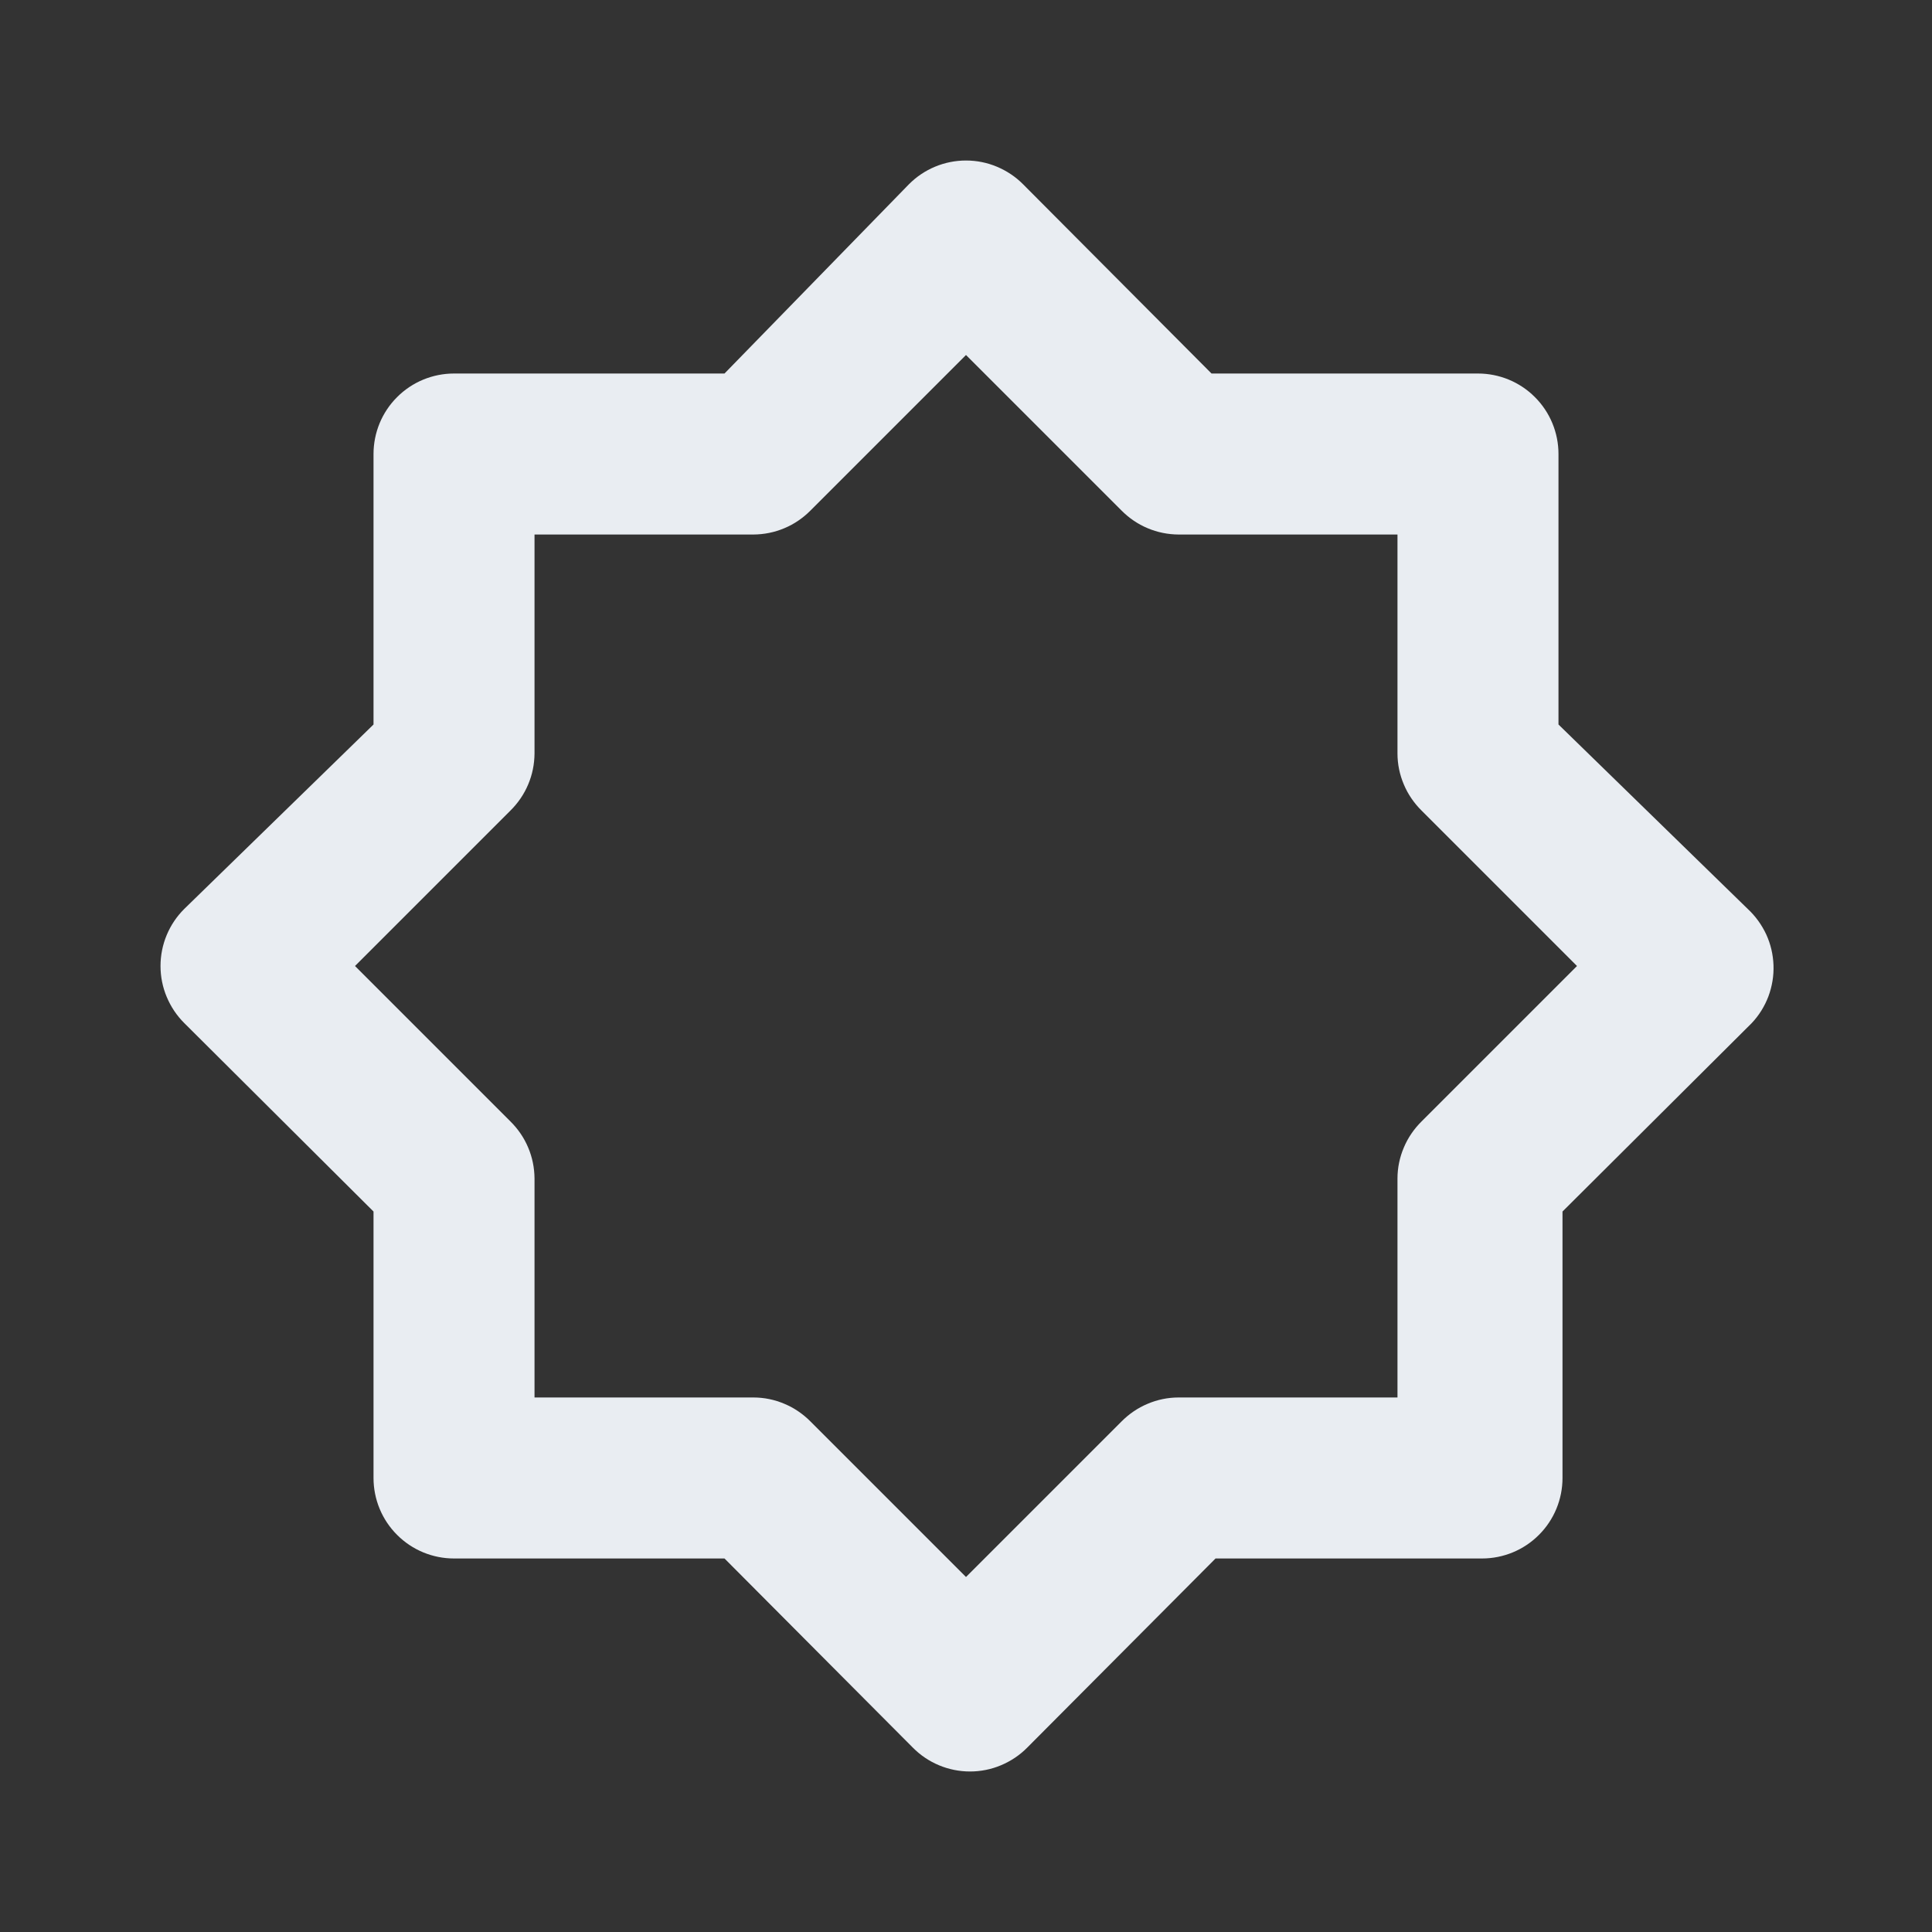 <svg width="24" height="24" viewBox="0 0 24 24" fill="none" xmlns="http://www.w3.org/2000/svg">
<rect x="0" y="0" width="24" height="24" fill="#333333" stroke="none"/>
<path d="M21.71 11.29L19.36 9V5.64C19.36 5.375 19.255 5.12 19.067 4.933C18.88 4.745 18.625 4.64 18.36 4.64H15.05L12.71 2.29C12.617 2.196 12.506 2.122 12.384 2.071C12.263 2.02 12.132 1.994 12 1.994C11.868 1.994 11.737 2.02 11.615 2.071C11.493 2.122 11.383 2.196 11.29 2.29L9 4.64H5.64C5.375 4.64 5.12 4.745 4.933 4.933C4.745 5.12 4.64 5.375 4.64 5.64V9L2.29 11.29C2.196 11.383 2.122 11.493 2.071 11.615C2.02 11.737 1.994 11.868 1.994 12C1.994 12.132 2.02 12.263 2.071 12.384C2.122 12.506 2.196 12.617 2.29 12.71L4.64 15.05V18.36C4.64 18.625 4.745 18.88 4.933 19.067C5.12 19.255 5.375 19.36 5.64 19.36H9L11.34 21.71C11.433 21.804 11.543 21.878 11.665 21.929C11.787 21.98 11.918 22.006 12.05 22.006C12.182 22.006 12.313 21.98 12.434 21.929C12.556 21.878 12.667 21.804 12.76 21.71L15.1 19.36H18.41C18.675 19.36 18.93 19.255 19.117 19.067C19.305 18.88 19.41 18.625 19.41 18.36V15.05L21.76 12.71C21.851 12.614 21.921 12.501 21.968 12.377C22.014 12.253 22.036 12.121 22.031 11.989C22.026 11.857 21.996 11.728 21.941 11.608C21.885 11.488 21.807 11.38 21.71 11.29ZM17.66 13.93C17.566 14.023 17.49 14.133 17.439 14.255C17.387 14.377 17.36 14.508 17.36 14.64V17.36H14.64C14.508 17.36 14.377 17.387 14.255 17.439C14.133 17.49 14.023 17.566 13.93 17.66L12 19.59L10.07 17.66C9.977 17.566 9.867 17.49 9.745 17.439C9.623 17.387 9.492 17.36 9.36 17.36H6.64V14.64C6.639 14.508 6.613 14.377 6.561 14.255C6.51 14.133 6.434 14.023 6.34 13.93L4.41 12L6.34 10.07C6.434 9.977 6.51 9.867 6.561 9.745C6.613 9.623 6.639 9.492 6.64 9.36V6.64H9.36C9.492 6.639 9.623 6.613 9.745 6.561C9.867 6.51 9.977 6.434 10.07 6.34L12 4.41L13.93 6.34C14.023 6.434 14.133 6.51 14.255 6.561C14.377 6.613 14.508 6.639 14.64 6.64H17.36V9.36C17.36 9.492 17.387 9.623 17.439 9.745C17.49 9.867 17.566 9.977 17.66 10.07L19.59 12L17.66 13.93Z" fill="#E9EDF2"/>
</svg>
